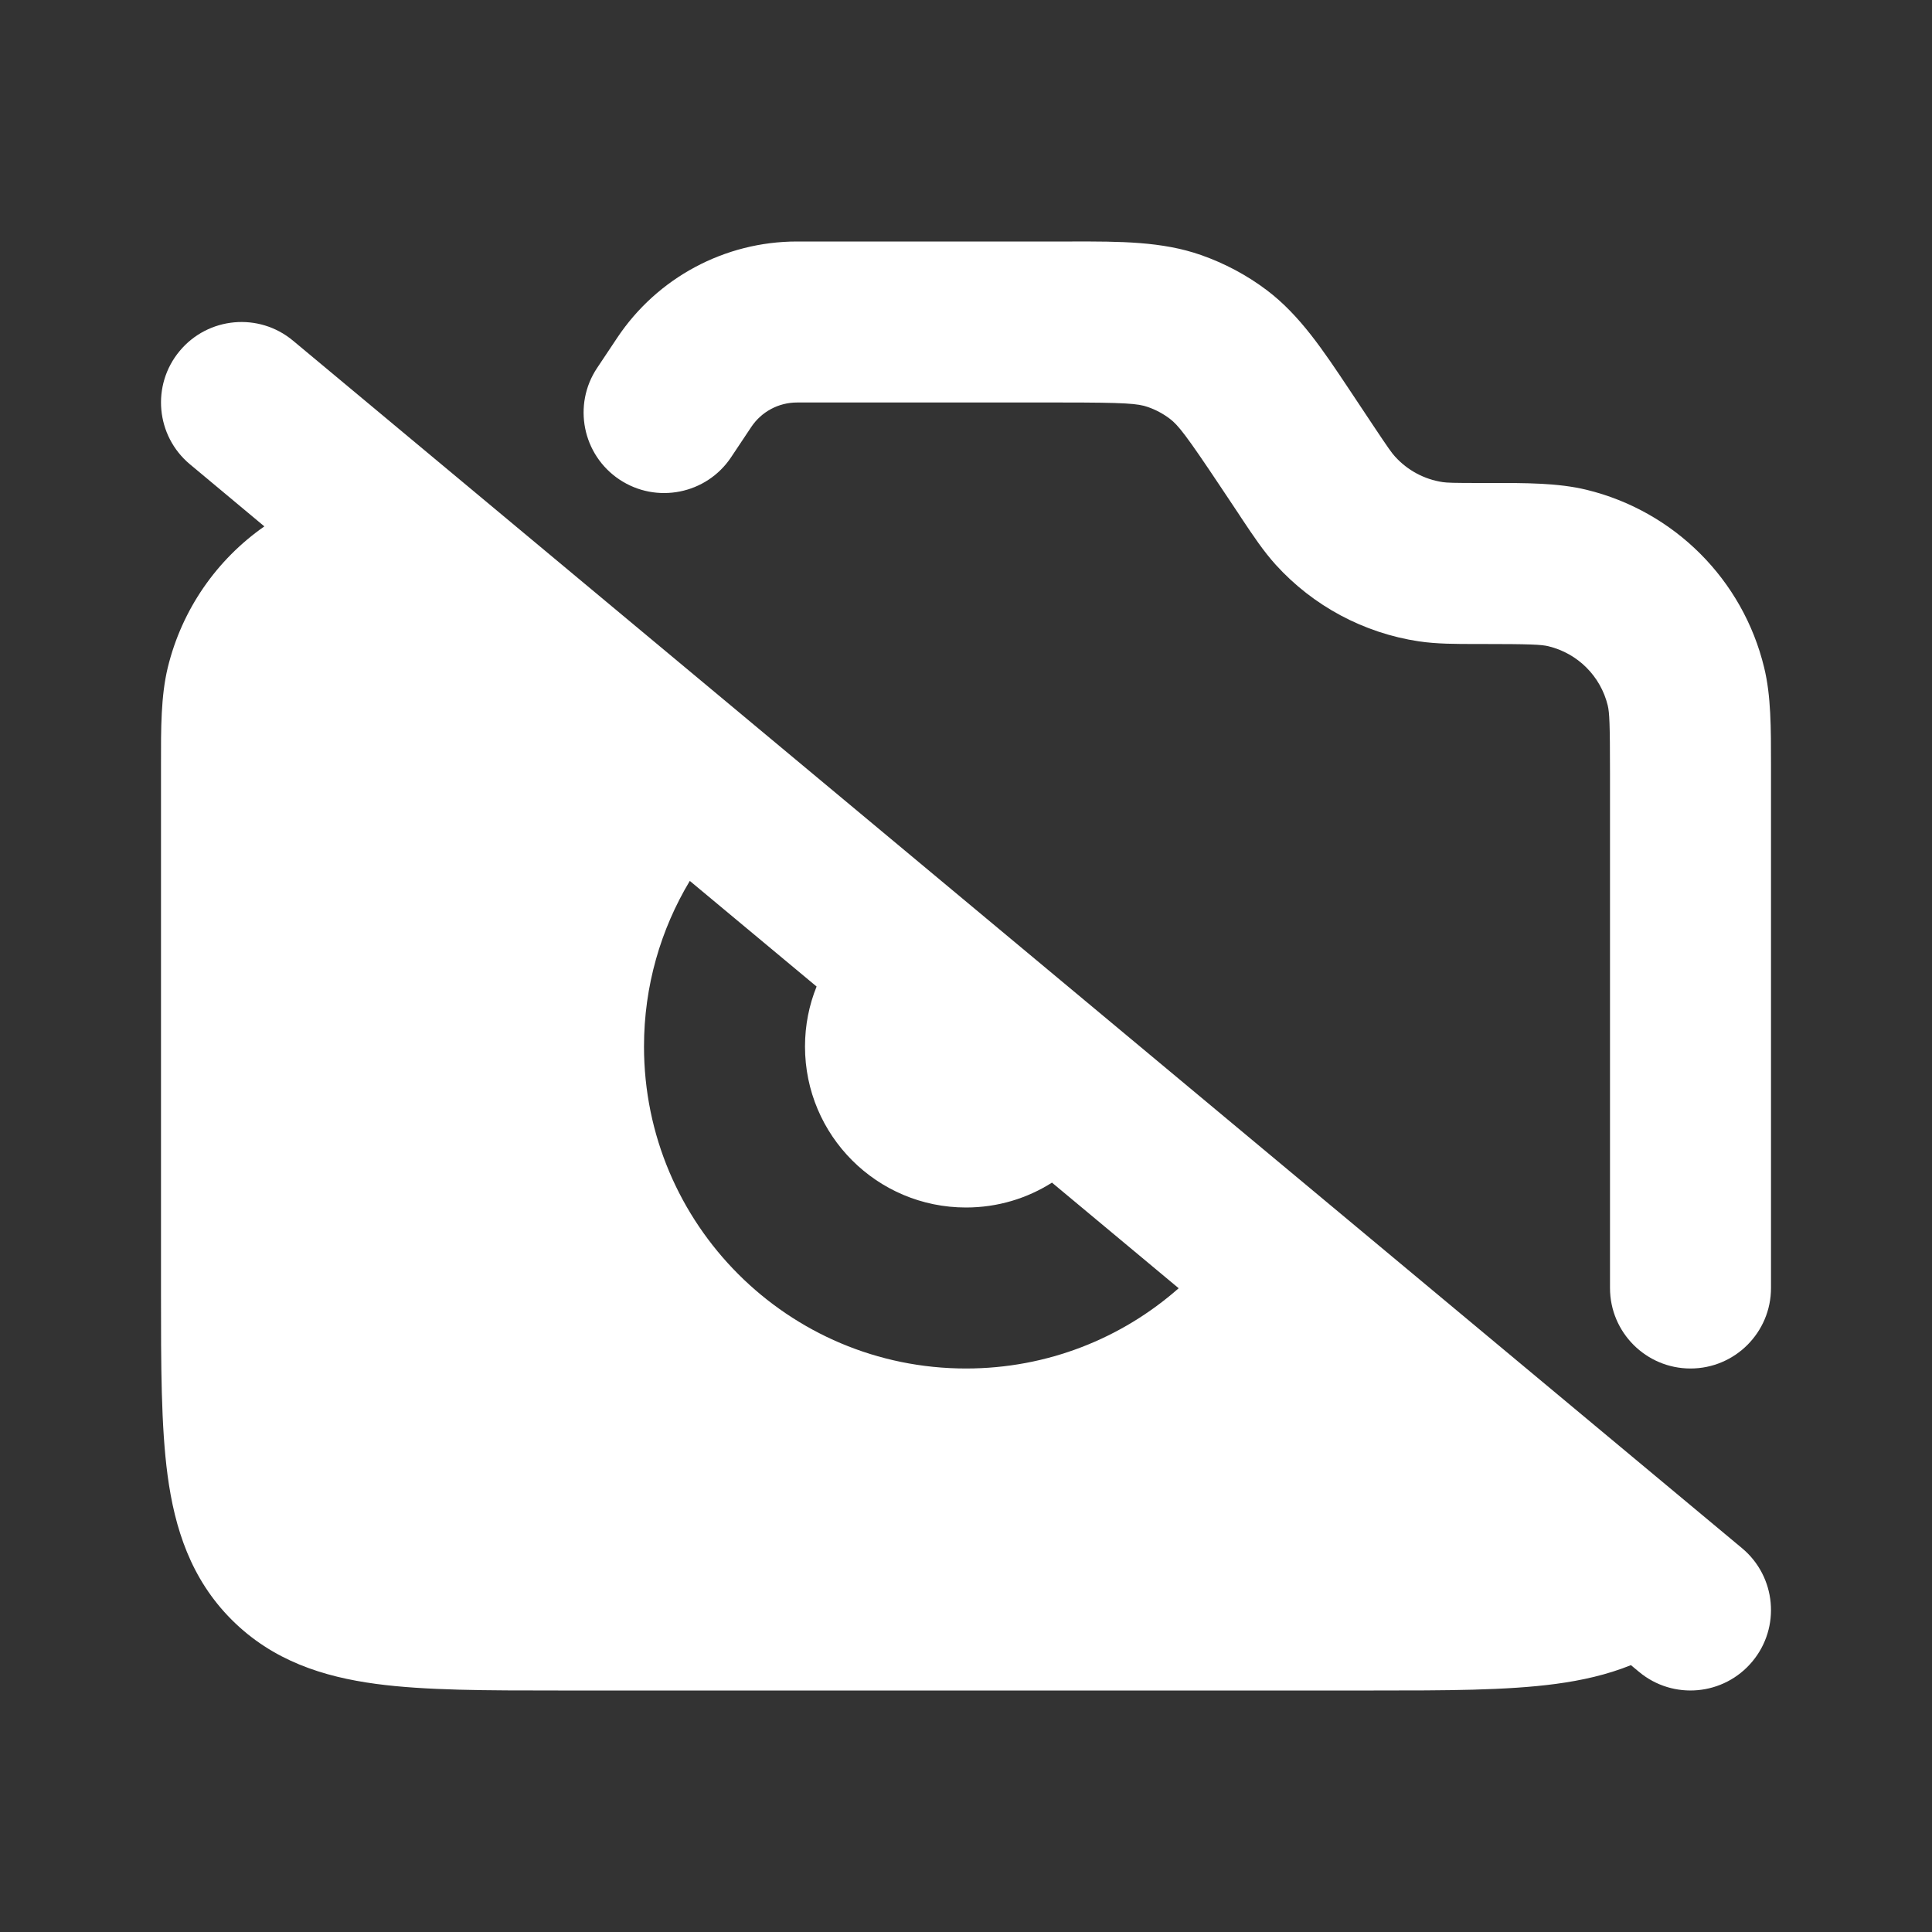 <?xml version="1.0" encoding="utf-8"?><!-- Uploaded to: SVG Repo, www.svgrepo.com, Generator: SVG Repo Mixer Tools -->
<svg width="800px" height="800px" viewBox="0 0 24 24" fill="none" xmlns="http://www.w3.org/2000/svg">
<rect x="0" y="0" width="24" height="24" fill="#333333" stroke="none"/>
<rect width="24" height="24" fill="white" fill-opacity="0.0"/>
<path fill-rule="evenodd" clip-rule="evenodd" d="M3.64 4.232C3.216 3.878 2.585 3.936 2.232 4.36C1.878 4.784 1.936 5.415 2.36 5.768L3.284 6.539C2.694 6.951 2.26 7.569 2.084 8.293C1.999 8.645 1.999 9.043 2 9.504L2 16.066C2 16.952 2 17.716 2.082 18.328C2.17 18.983 2.369 19.612 2.878 20.121C3.388 20.631 4.016 20.83 4.672 20.918C5.284 21 6.047 21 6.934 21H17.065C17.952 21 18.716 21 19.327 20.918C19.648 20.875 19.963 20.805 20.26 20.685L20.36 20.768C20.784 21.122 21.415 21.064 21.768 20.64C22.122 20.216 22.064 19.585 21.64 19.232L3.64 4.232ZM14.642 16.003C13.937 16.624 13.013 17 12 17C9.791 17 8 15.209 8 13C8 12.248 8.208 11.544 8.569 10.943L10.144 12.255C10.051 12.485 10 12.736 10 13C10 14.105 10.895 15 12 15C12.393 15 12.759 14.887 13.068 14.691L14.642 16.003Z" fill="white"/>
<path fill-rule="evenodd" clip-rule="evenodd" d="M22 9.504C22 9.537 22 9.571 22 9.606L22 16C22 16.552 21.552 17 21 17C20.448 17 20 16.552 20 16L20 9.606C20 8.984 19.993 8.851 19.972 8.764C19.884 8.4 19.599 8.116 19.235 8.028C19.149 8.007 19.016 8 18.394 8C18.376 8 18.358 8 18.34 8C18.078 8 17.849 8 17.625 7.967C16.941 7.864 16.313 7.528 15.848 7.016C15.697 6.849 15.569 6.658 15.424 6.44C15.415 6.425 15.405 6.41 15.394 6.394L15.168 6.055C14.732 5.401 14.635 5.28 14.532 5.202C14.449 5.139 14.357 5.09 14.259 5.056C14.137 5.013 13.983 5 13.197 5L9.901 5C9.672 5 9.459 5.114 9.332 5.305L9.082 5.68C8.776 6.139 8.155 6.263 7.695 5.957C7.236 5.651 7.111 5.03 7.418 4.57L7.668 4.195C8.166 3.449 9.004 3 9.901 3L13.197 3C13.238 3 13.279 3 13.32 3C13.912 2.999 14.434 2.998 14.919 3.168C15.213 3.271 15.489 3.418 15.737 3.605C16.147 3.915 16.436 4.35 16.764 4.843C16.786 4.877 16.809 4.911 16.832 4.945L17.058 5.285C17.25 5.573 17.291 5.63 17.33 5.672C17.485 5.843 17.694 5.955 17.922 5.989C17.978 5.997 18.048 6 18.394 6C18.428 6 18.462 6 18.496 6C18.957 5.999 19.355 5.999 19.707 6.084C20.798 6.349 21.651 7.201 21.915 8.293C22.001 8.645 22 9.043 22 9.504Z" fill="white"/>
</svg>